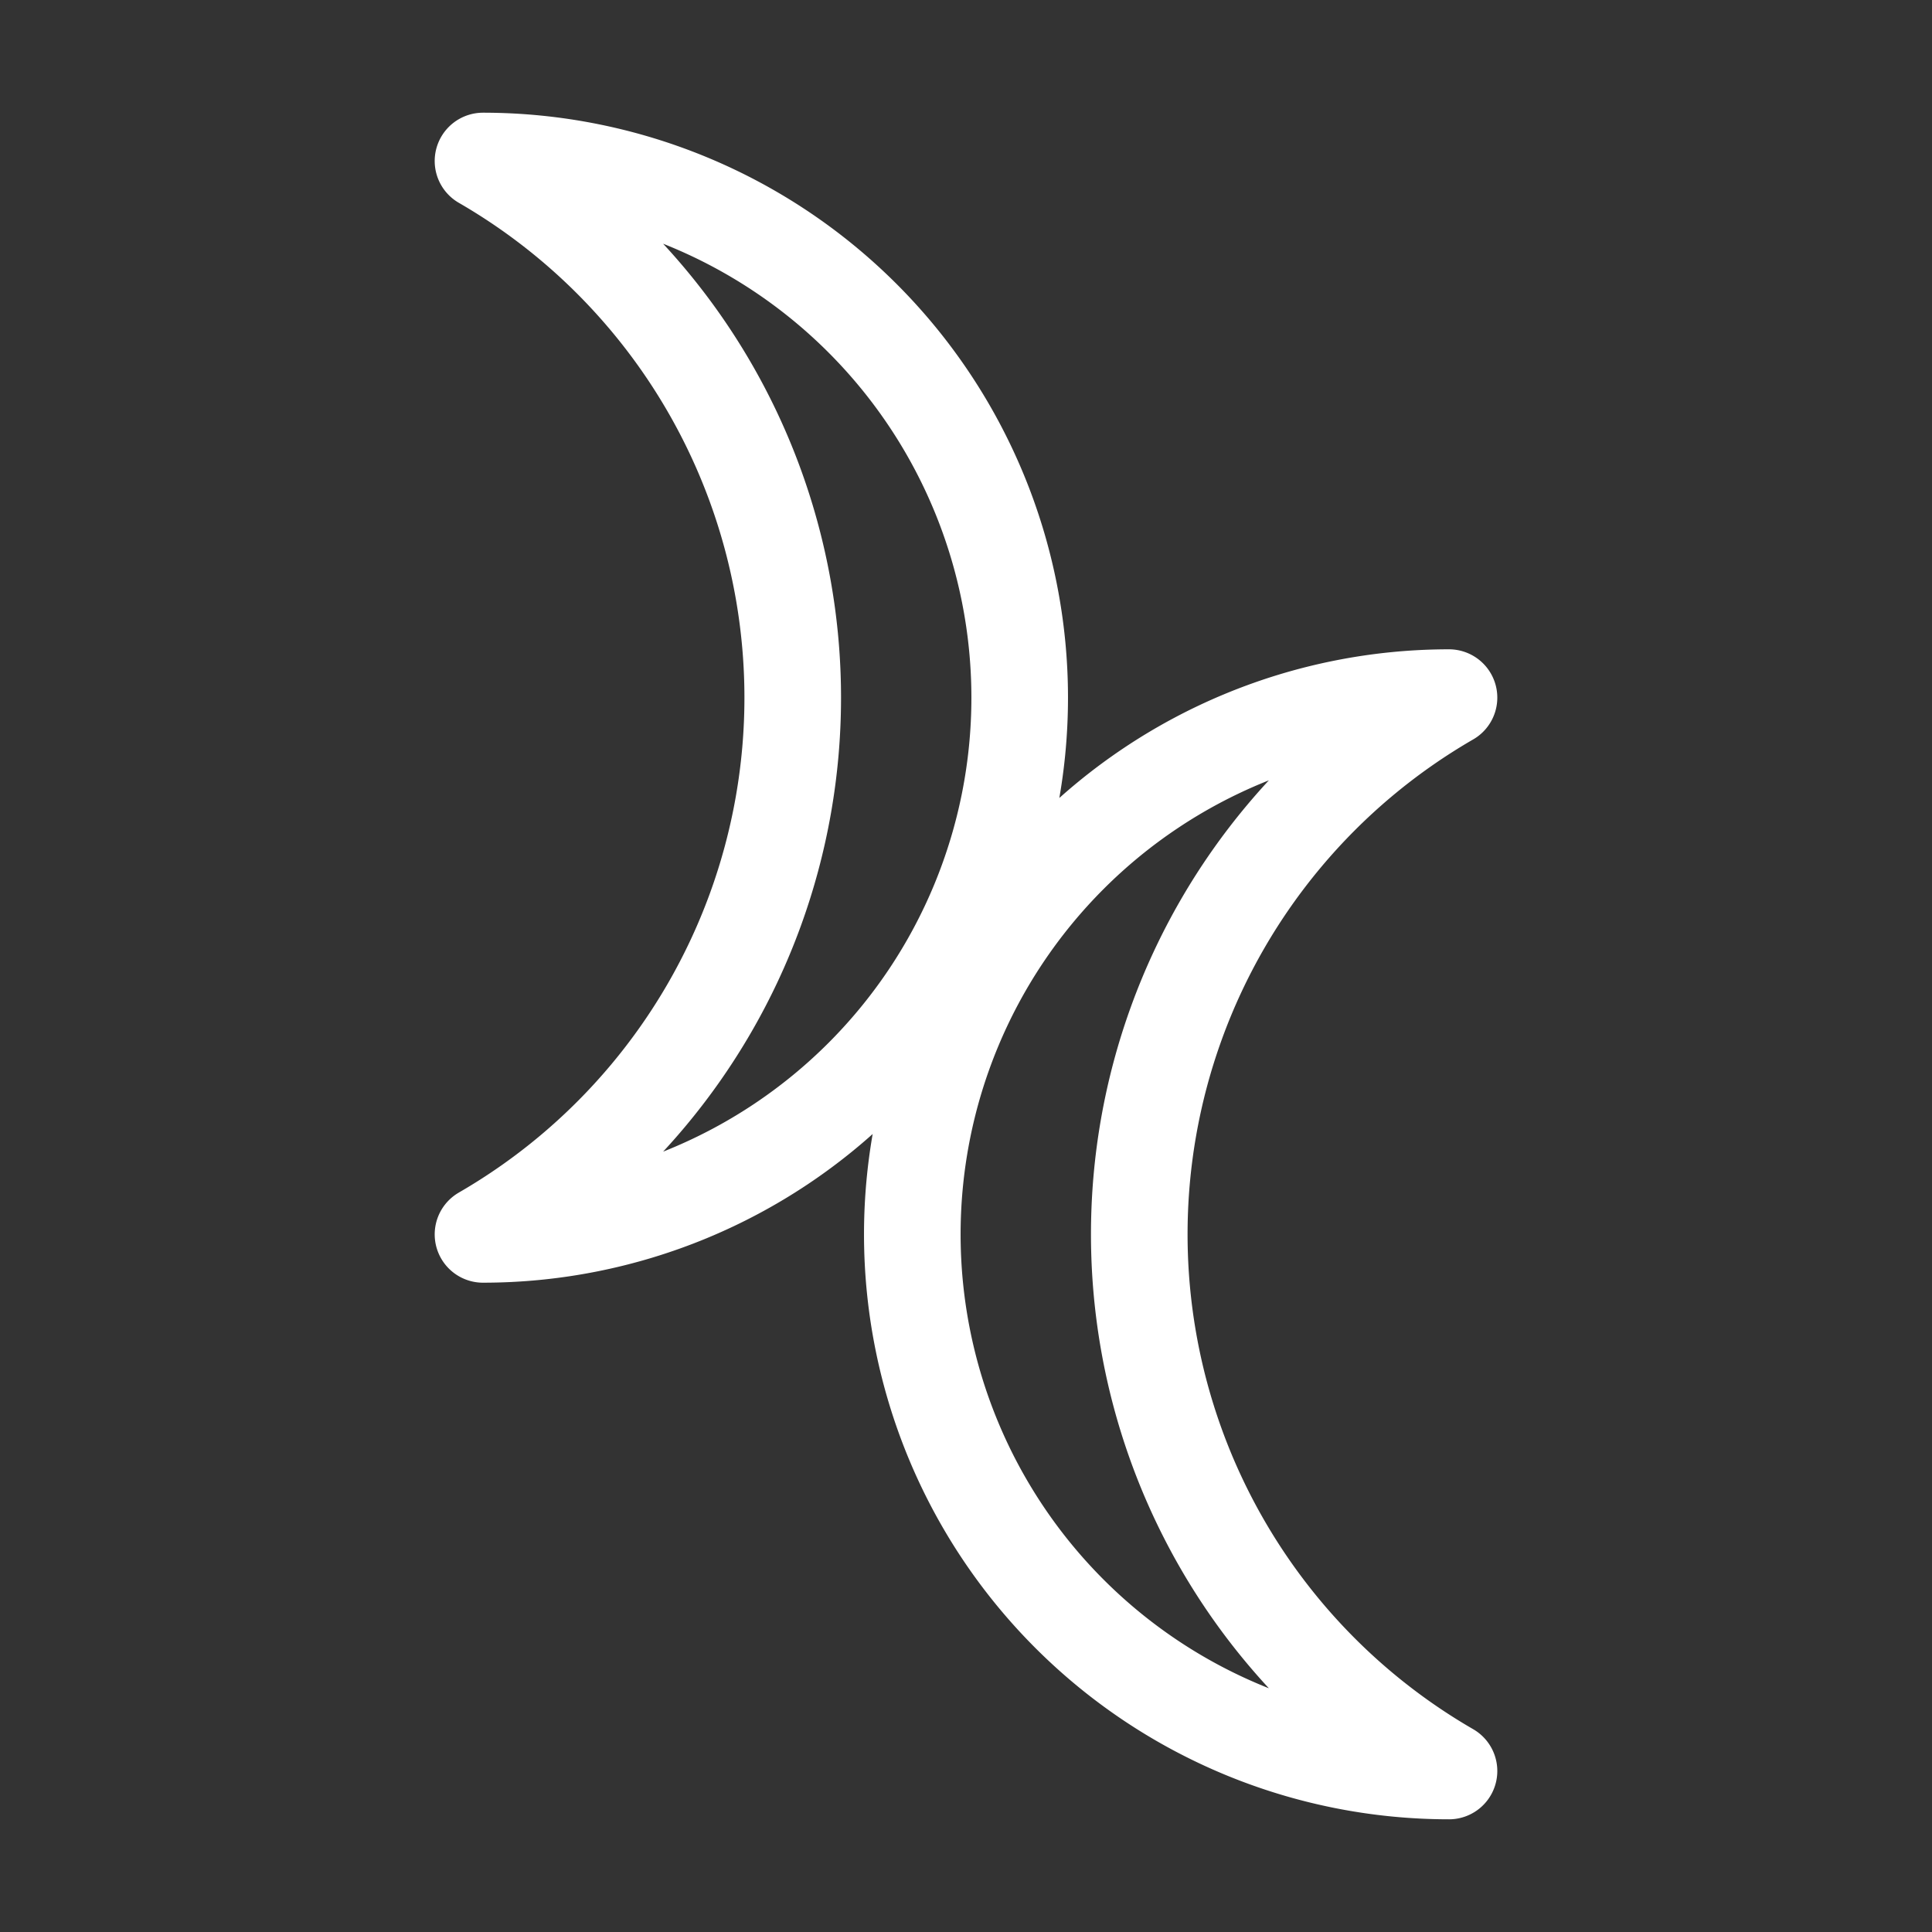 <svg xmlns="http://www.w3.org/2000/svg" width="16" height="16" viewBox="0 0 12 12">
  <rect x="0" y="0" width="12" height="12" fill="#333333" stroke="none"/>
  <path stroke="#ffffff" fill="none" stroke-width=".6" stroke-linecap="round" stroke-linejoin="round"
    transform="translate(.5)" d=" M8.5 4.333A3.333 3.333 0 1 0 8.5 11a3.85 3.85 0 0 1 0-6.667ZM2.5 1a3.333 3.333 0 1 1 0 6.667A3.85 3.85 0 0 0
    2.5 1Zm0 0" />
</svg>